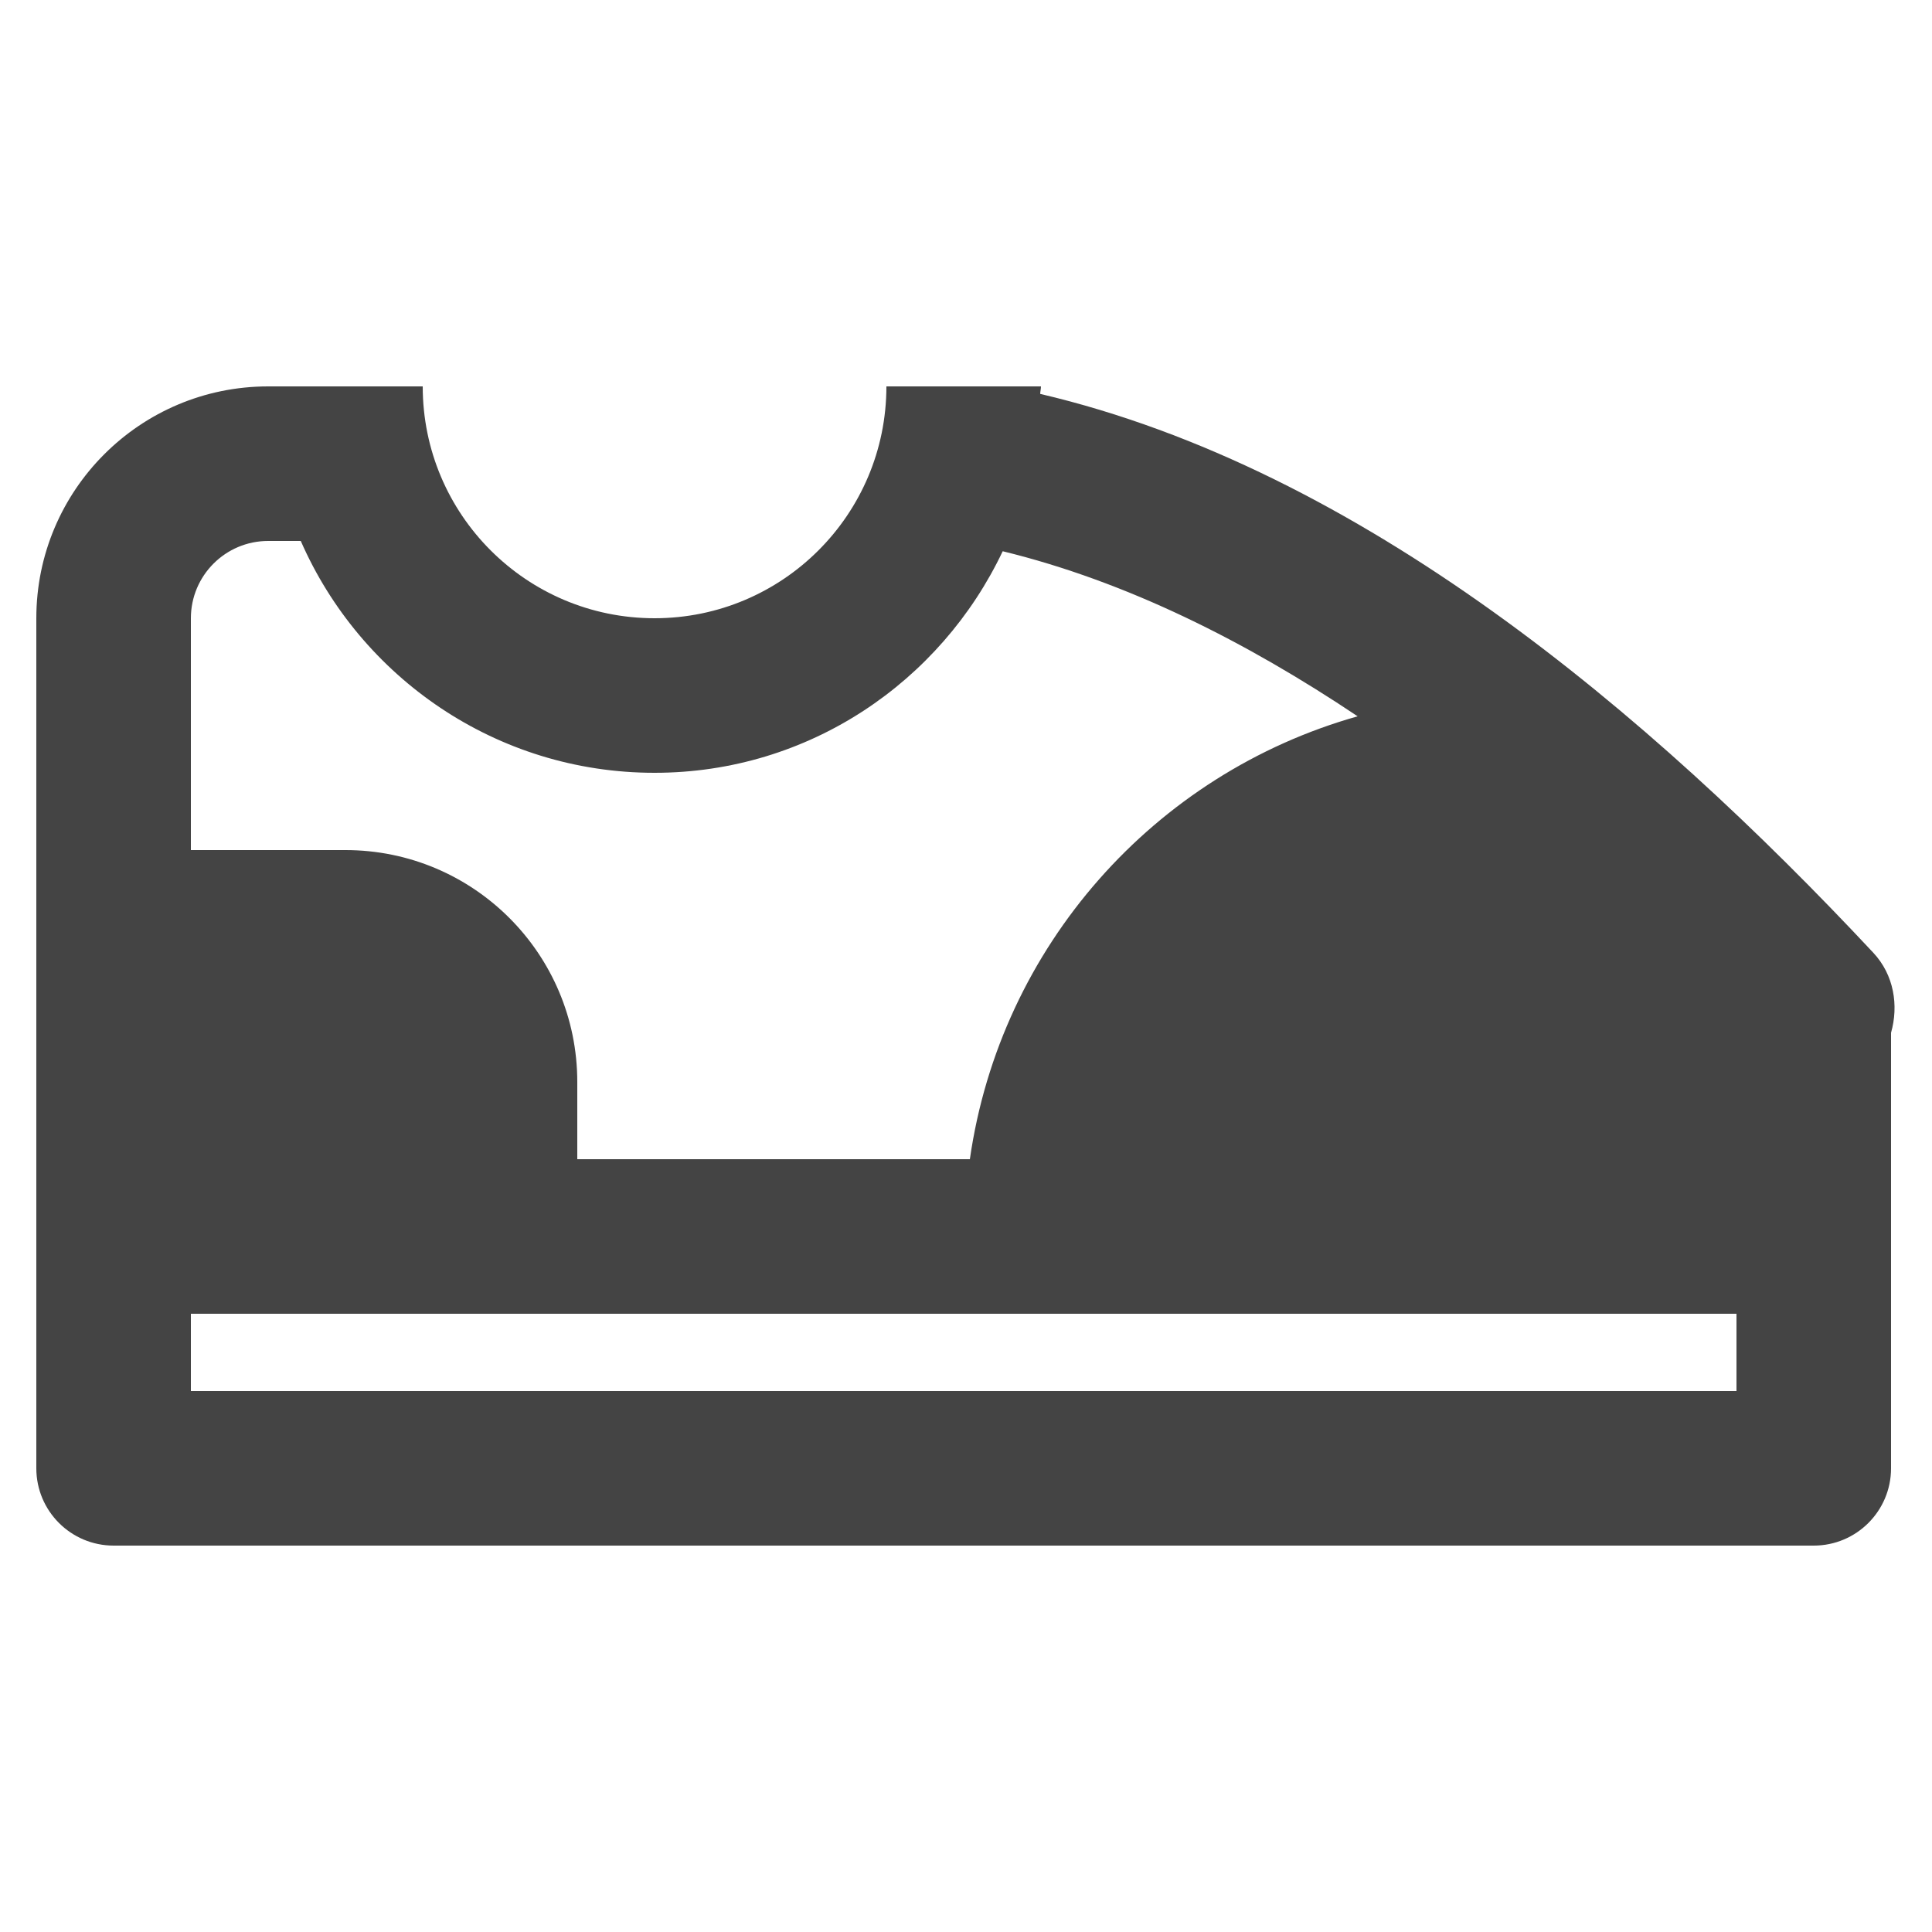 <svg xmlns="http://www.w3.org/2000/svg" xmlns:xlink="http://www.w3.org/1999/xlink" preserveAspectRatio="xMidYMid" width="24" height="24" viewBox="0 0 25 25">
  <defs>
    <style>
      .cls-1 {
        fill: #444;
        fill-rule: evenodd;
      }
    </style>
  </defs>
  <path d="M3.000,-0.000 L5.000,-0.000 C5.000,1.657 6.343,3.000 8.000,3.000 C9.657,3.000 11.000,1.657 11.000,-0.000 L13.000,-0.000 C13.000,0.033 12.991,0.064 12.990,0.097 C17.137,1.070 20.862,4.218 23.771,7.329 C24.039,7.616 24.100,8.012 24.000,8.364 L24.000,14.000 C24.000,14.552 23.552,15.000 23.000,15.000 L1.000,15.000 C0.448,15.000 0.000,14.552 0.000,14.000 L0.000,3.000 C0.000,1.343 1.343,-0.000 3.000,-0.000 M2.000,6.000 L4.000,6.000 C5.657,6.000 7.000,7.343 7.000,9.000 L7.000,10.000 L12.080,10.000 C12.475,7.244 14.470,5.010 17.098,4.269 C15.654,3.303 14.118,2.527 12.505,2.133 C11.703,3.823 9.995,5.000 8.000,5.000 C5.951,5.000 4.194,3.764 3.422,2.000 L3.000,2.000 C2.448,2.000 2.000,2.448 2.000,3.000 M22.000,12.000 L2.000,12.000 L2.000,13.000 L22.000,13.000 L22.000,12.000 Z" transform="translate(0.47 5)" class="cls-1"/>
</svg>

